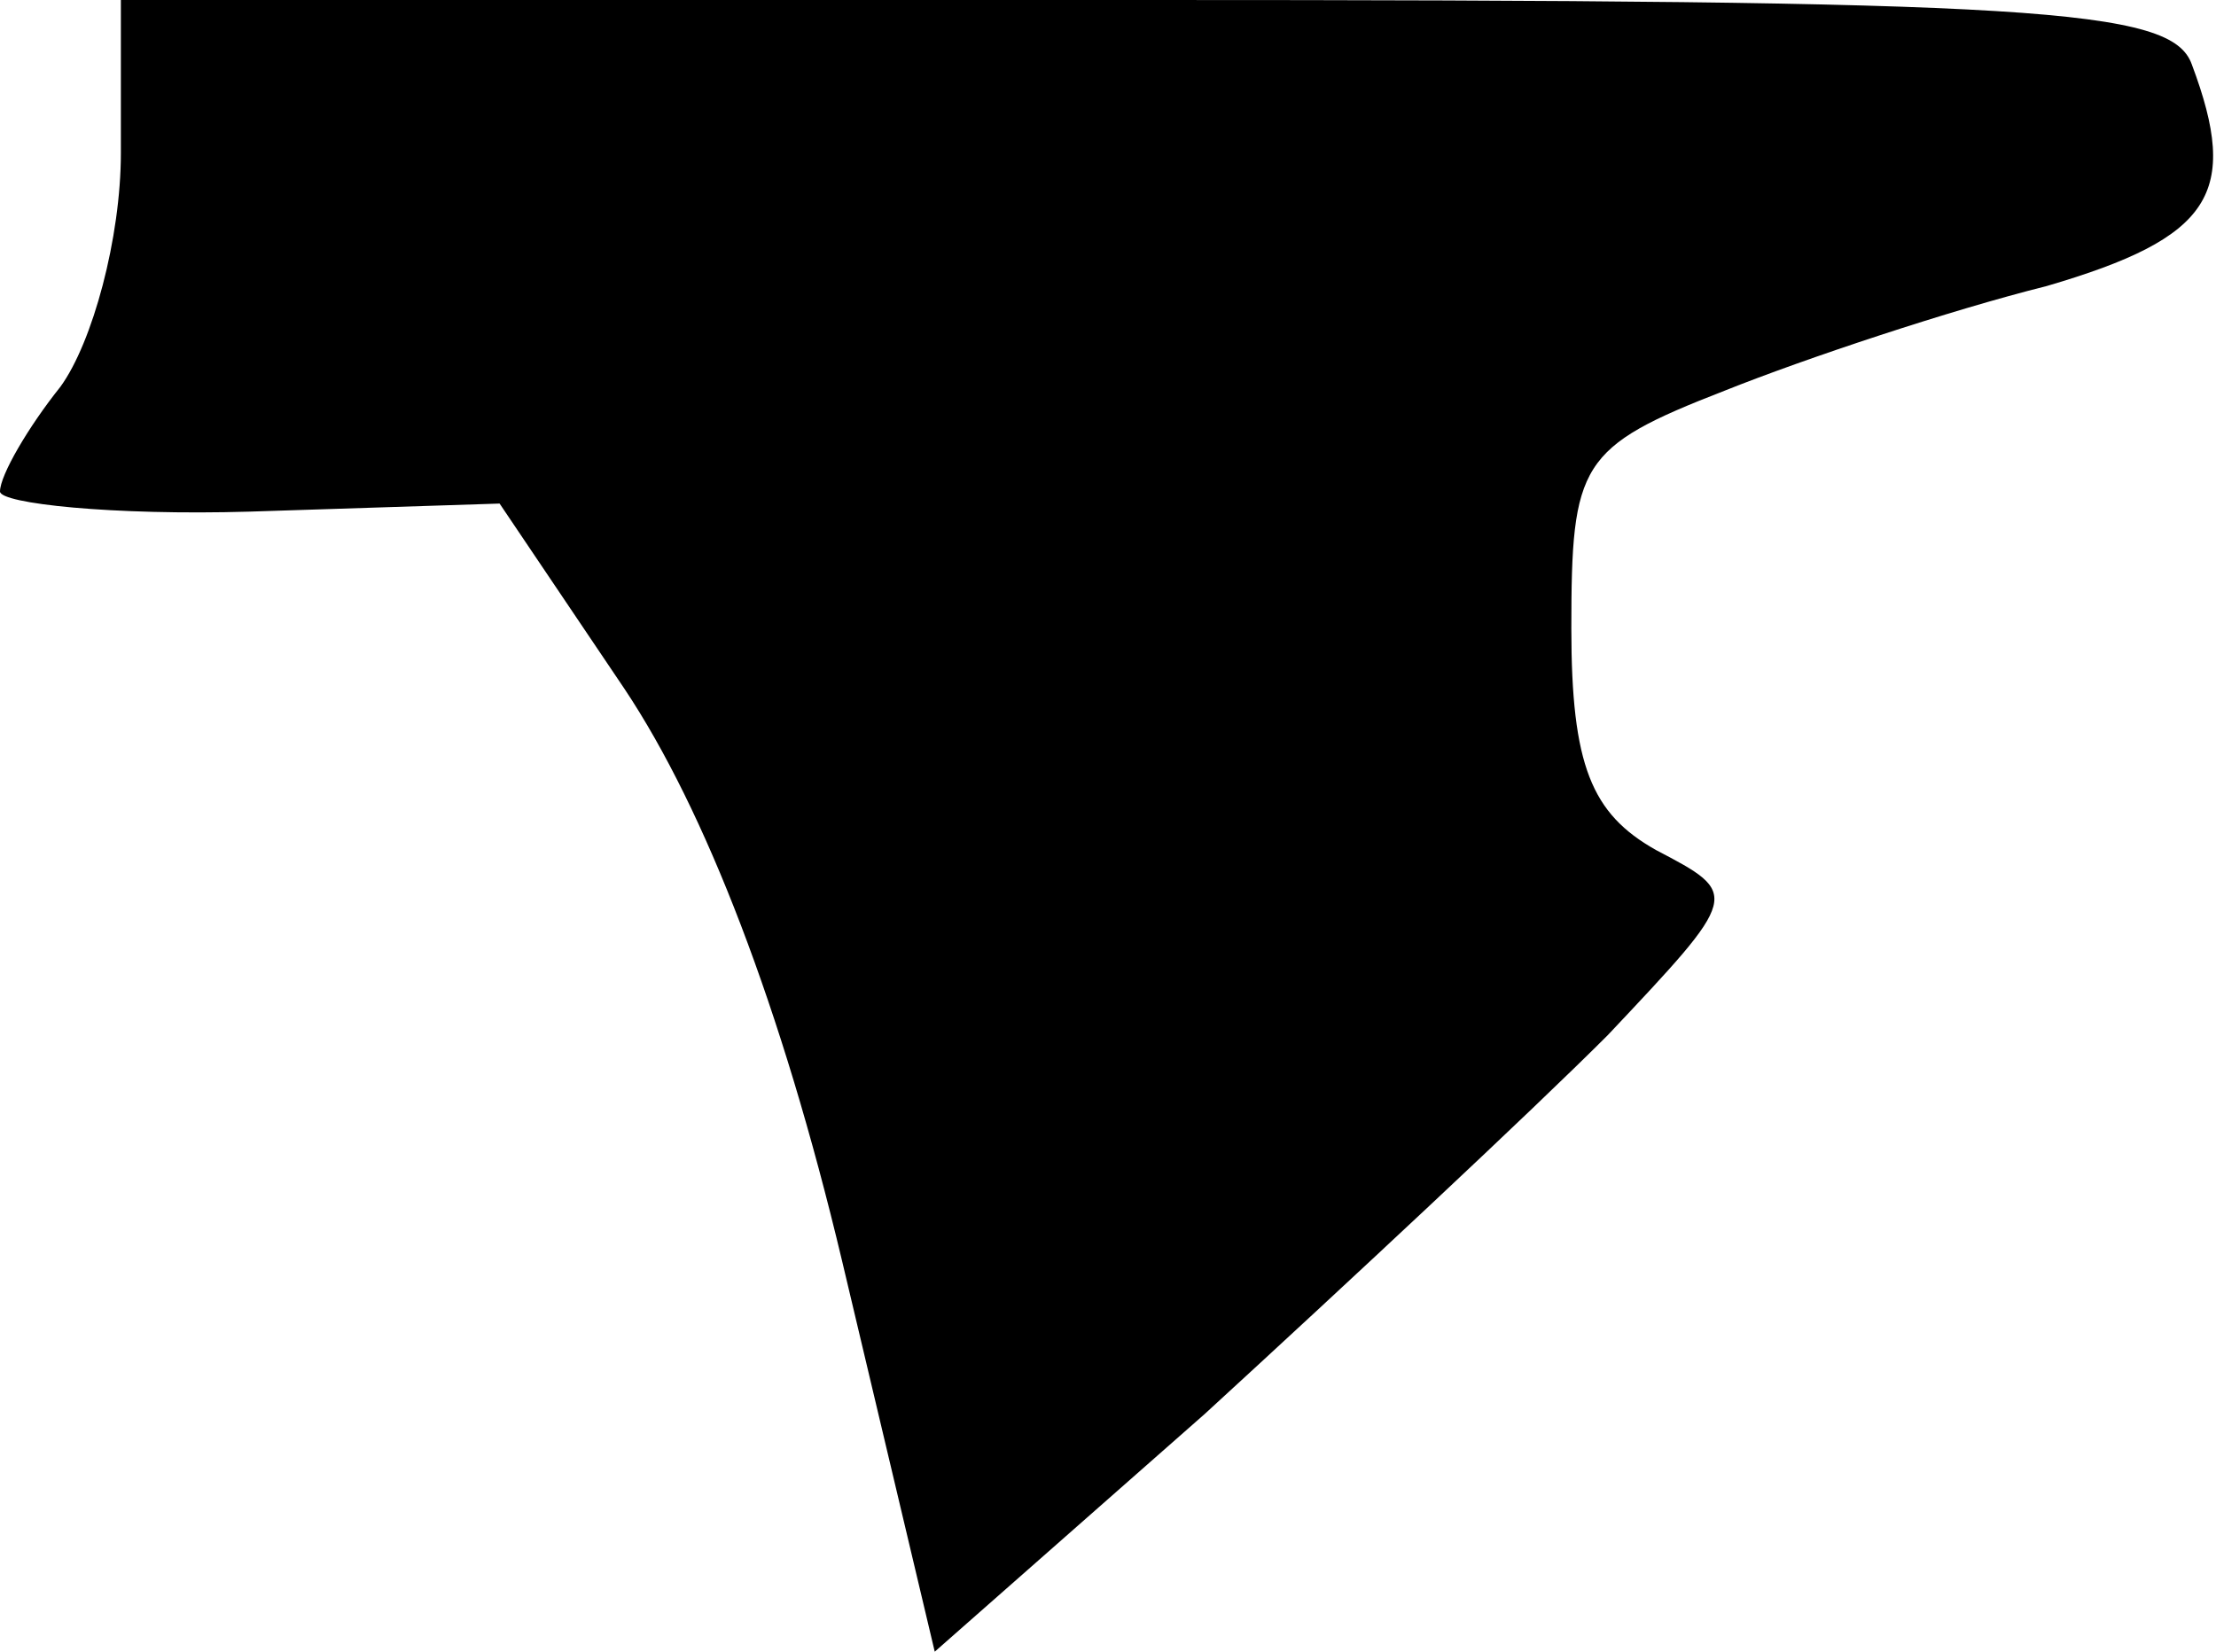 <?xml version="1.0" standalone="no"?>
<!DOCTYPE svg PUBLIC "-//W3C//DTD SVG 20010904//EN"
 "http://www.w3.org/TR/2001/REC-SVG-20010904/DTD/svg10.dtd">
<svg version="1.0" xmlns="http://www.w3.org/2000/svg"
 width="55pt" height="41pt" viewBox="0 0 55 41"
 preserveAspectRatio="xMidYMid meet">
<g transform="translate(0,41) scale(0.1,-0.1)"
fill="#000000" stroke="none">
<path fill="#000000" stroke="none" d="M30 372 c0 -21 -7 -47 -15 -58 -8 -10
-15 -22 -15 -26 0 -3 28 -6 62 -5 l62 2 31 -46 c20 -30 39 -79 54 -142 l23
-97 67 59 c36 33 81 75 100 94 33 35 33 35 12 46 -16 9 -21 21 -21 55 0 41 2
45 38 59 20 8 56 20 80 26 41 12 48 23 36 55 -5 14 -38 16 -260 16 l-254 0 0
-38z"/>
</g>
</svg>
